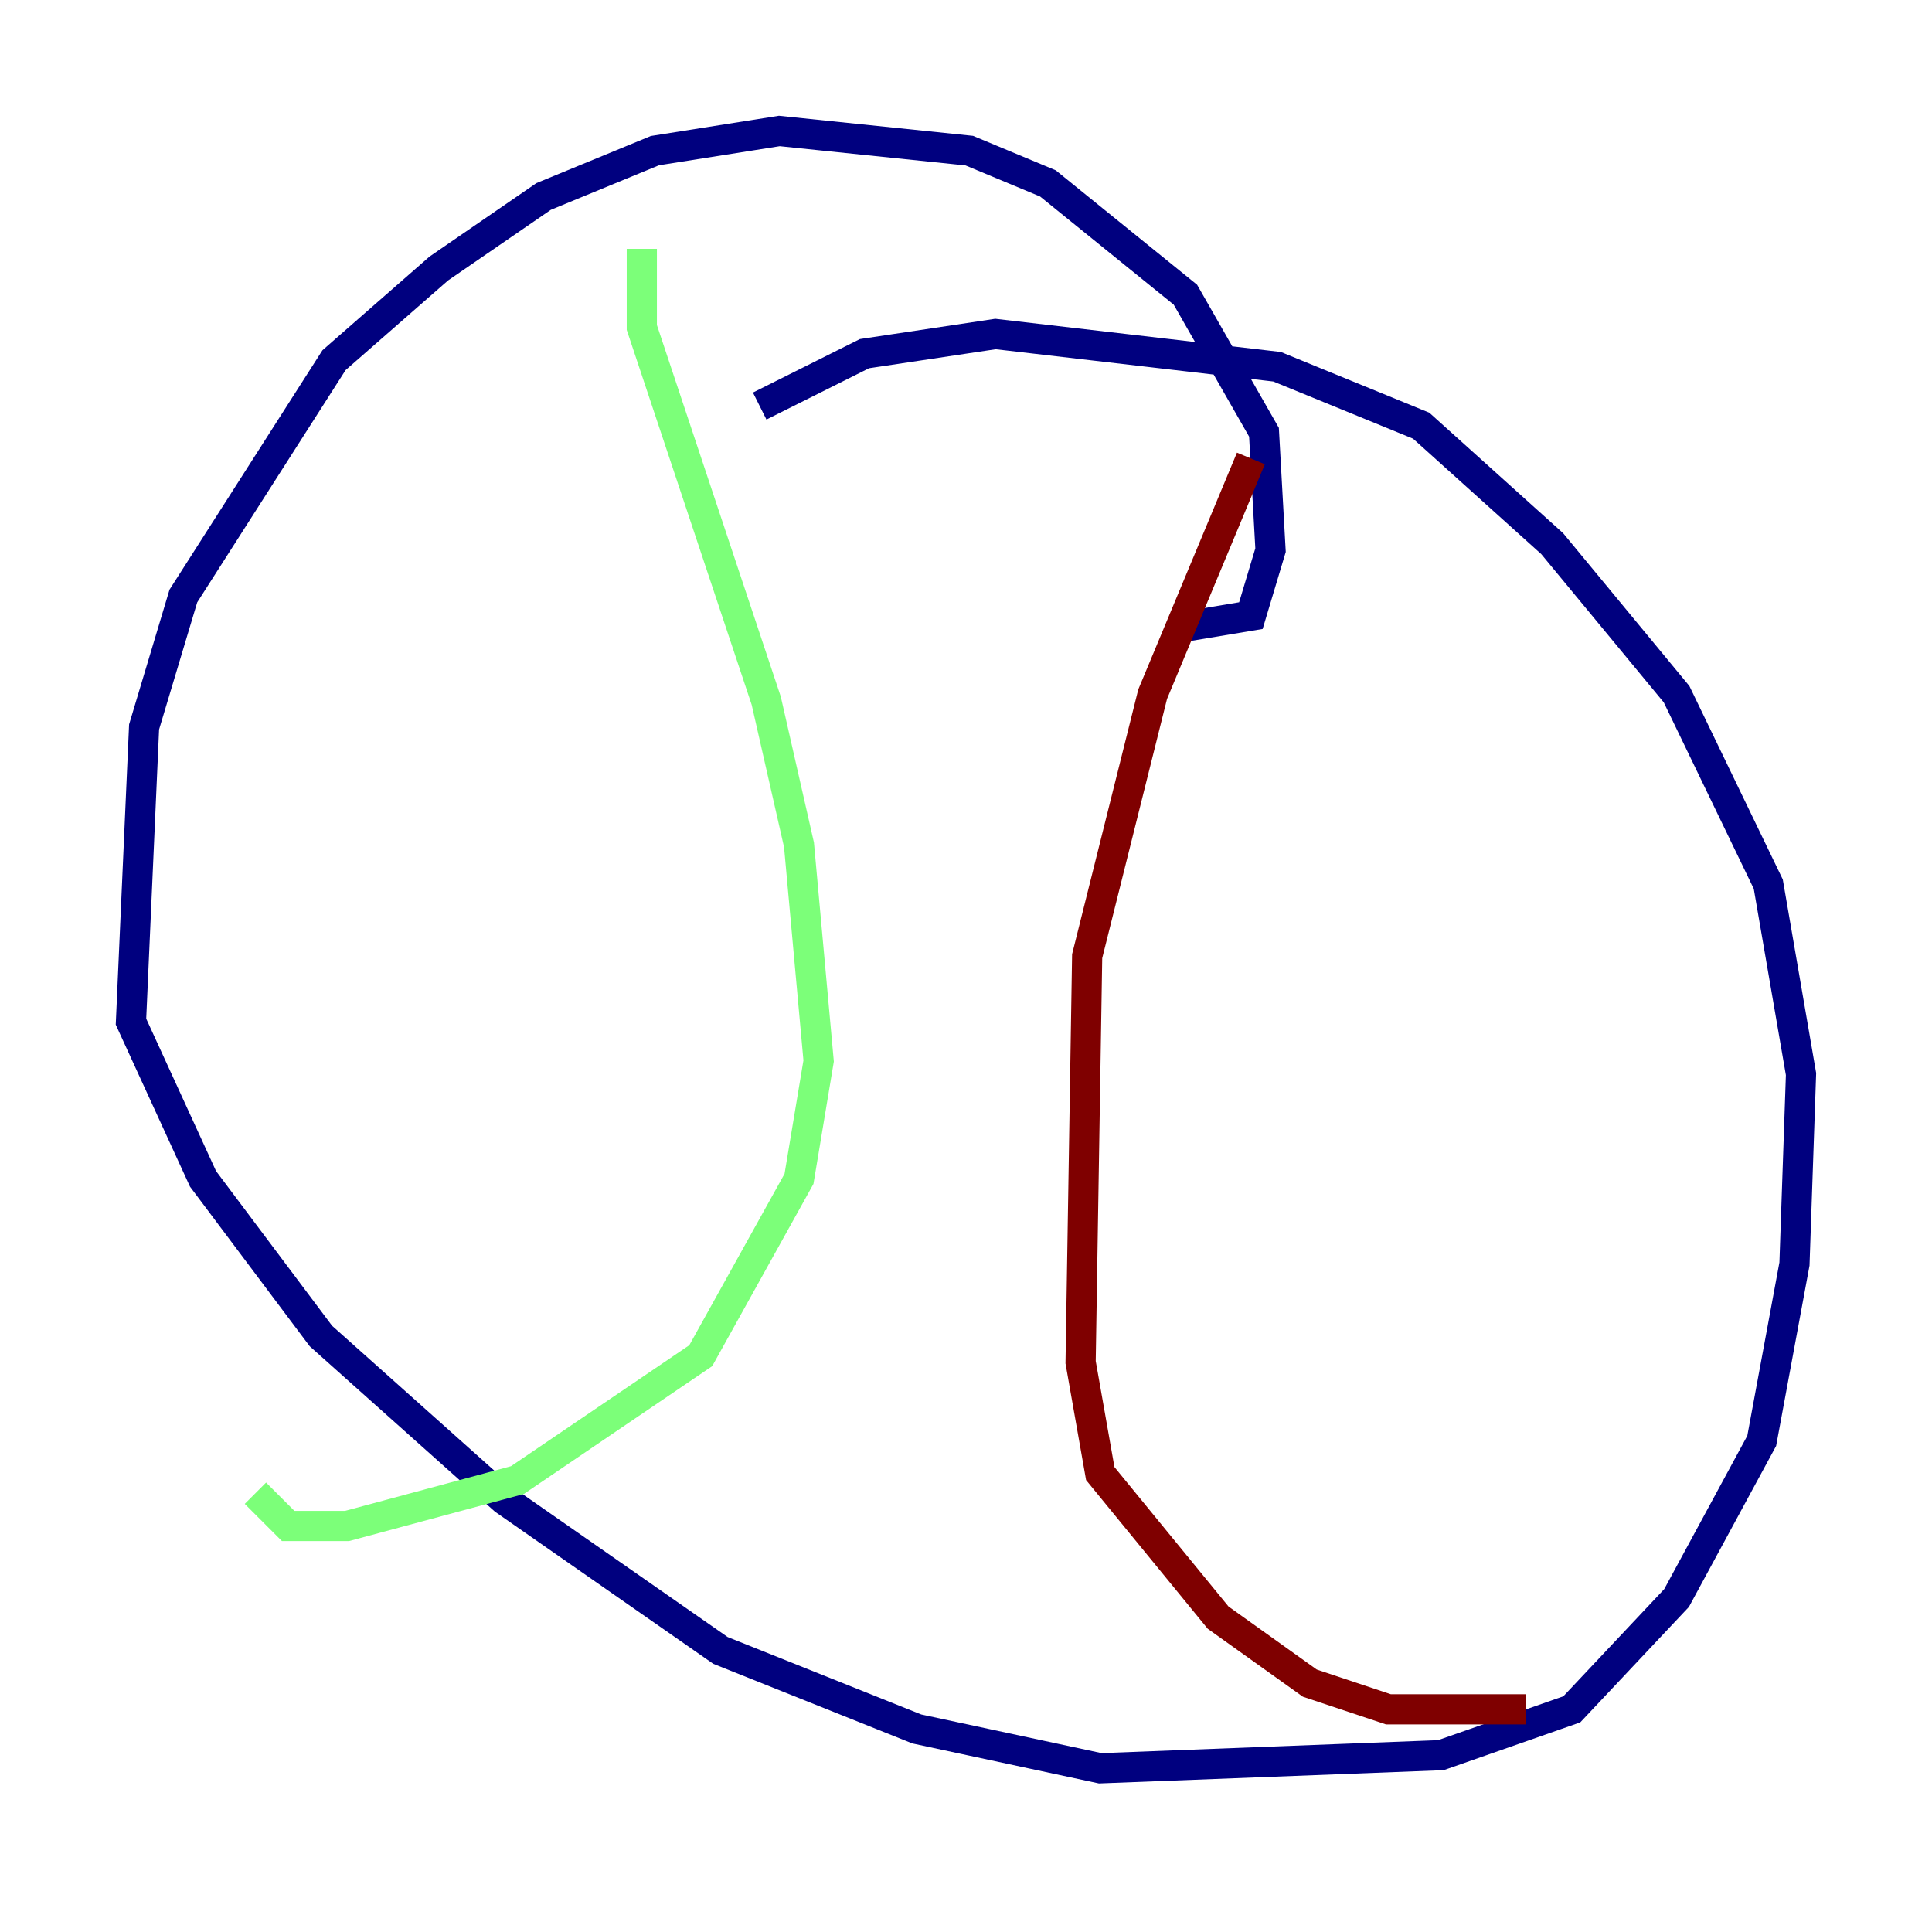 <?xml version="1.0" encoding="utf-8" ?>
<svg baseProfile="tiny" height="128" version="1.2" viewBox="0,0,128,128" width="128" xmlns="http://www.w3.org/2000/svg" xmlns:ev="http://www.w3.org/2001/xml-events" xmlns:xlink="http://www.w3.org/1999/xlink"><defs /><polyline fill="none" points="77.668,41.654 82.875,40.786 84.176,36.447 83.742,28.637 78.536,19.525 69.424,12.149 64.217,9.98 51.634,8.678 43.39,9.98 36.014,13.017 29.071,17.79 22.129,23.864 12.149,39.485 9.546,48.163 8.678,67.688 13.451,78.102 21.261,88.515 33.41,99.363 47.729,109.342 60.746,114.549 72.895,117.153 95.458,116.285 104.136,113.248 111.078,105.871 116.719,95.458 118.888,83.742 119.322,71.159 117.153,58.576 111.078,45.993 102.834,36.014 94.156,28.203 84.61,24.298 65.953,22.129 57.275,23.43 50.332,26.902" stroke="#00007f" stroke-width="2" /><polyline fill="none" points="42.522,16.488 42.522,21.695 50.766,46.427 52.936,55.973 54.237,70.291 52.936,78.102 46.427,89.817 34.278,98.061 22.997,101.098 19.091,101.098 16.922,98.929" stroke="#7cff79" stroke-width="2" /><polyline fill="none" points="82.875,30.373 76.366,45.993 72.027,63.349 71.593,90.251 72.895,97.627 80.705,107.173 86.78,111.512 91.986,113.248 101.098,113.248" stroke="#7f0000" stroke-width="2" /></svg>